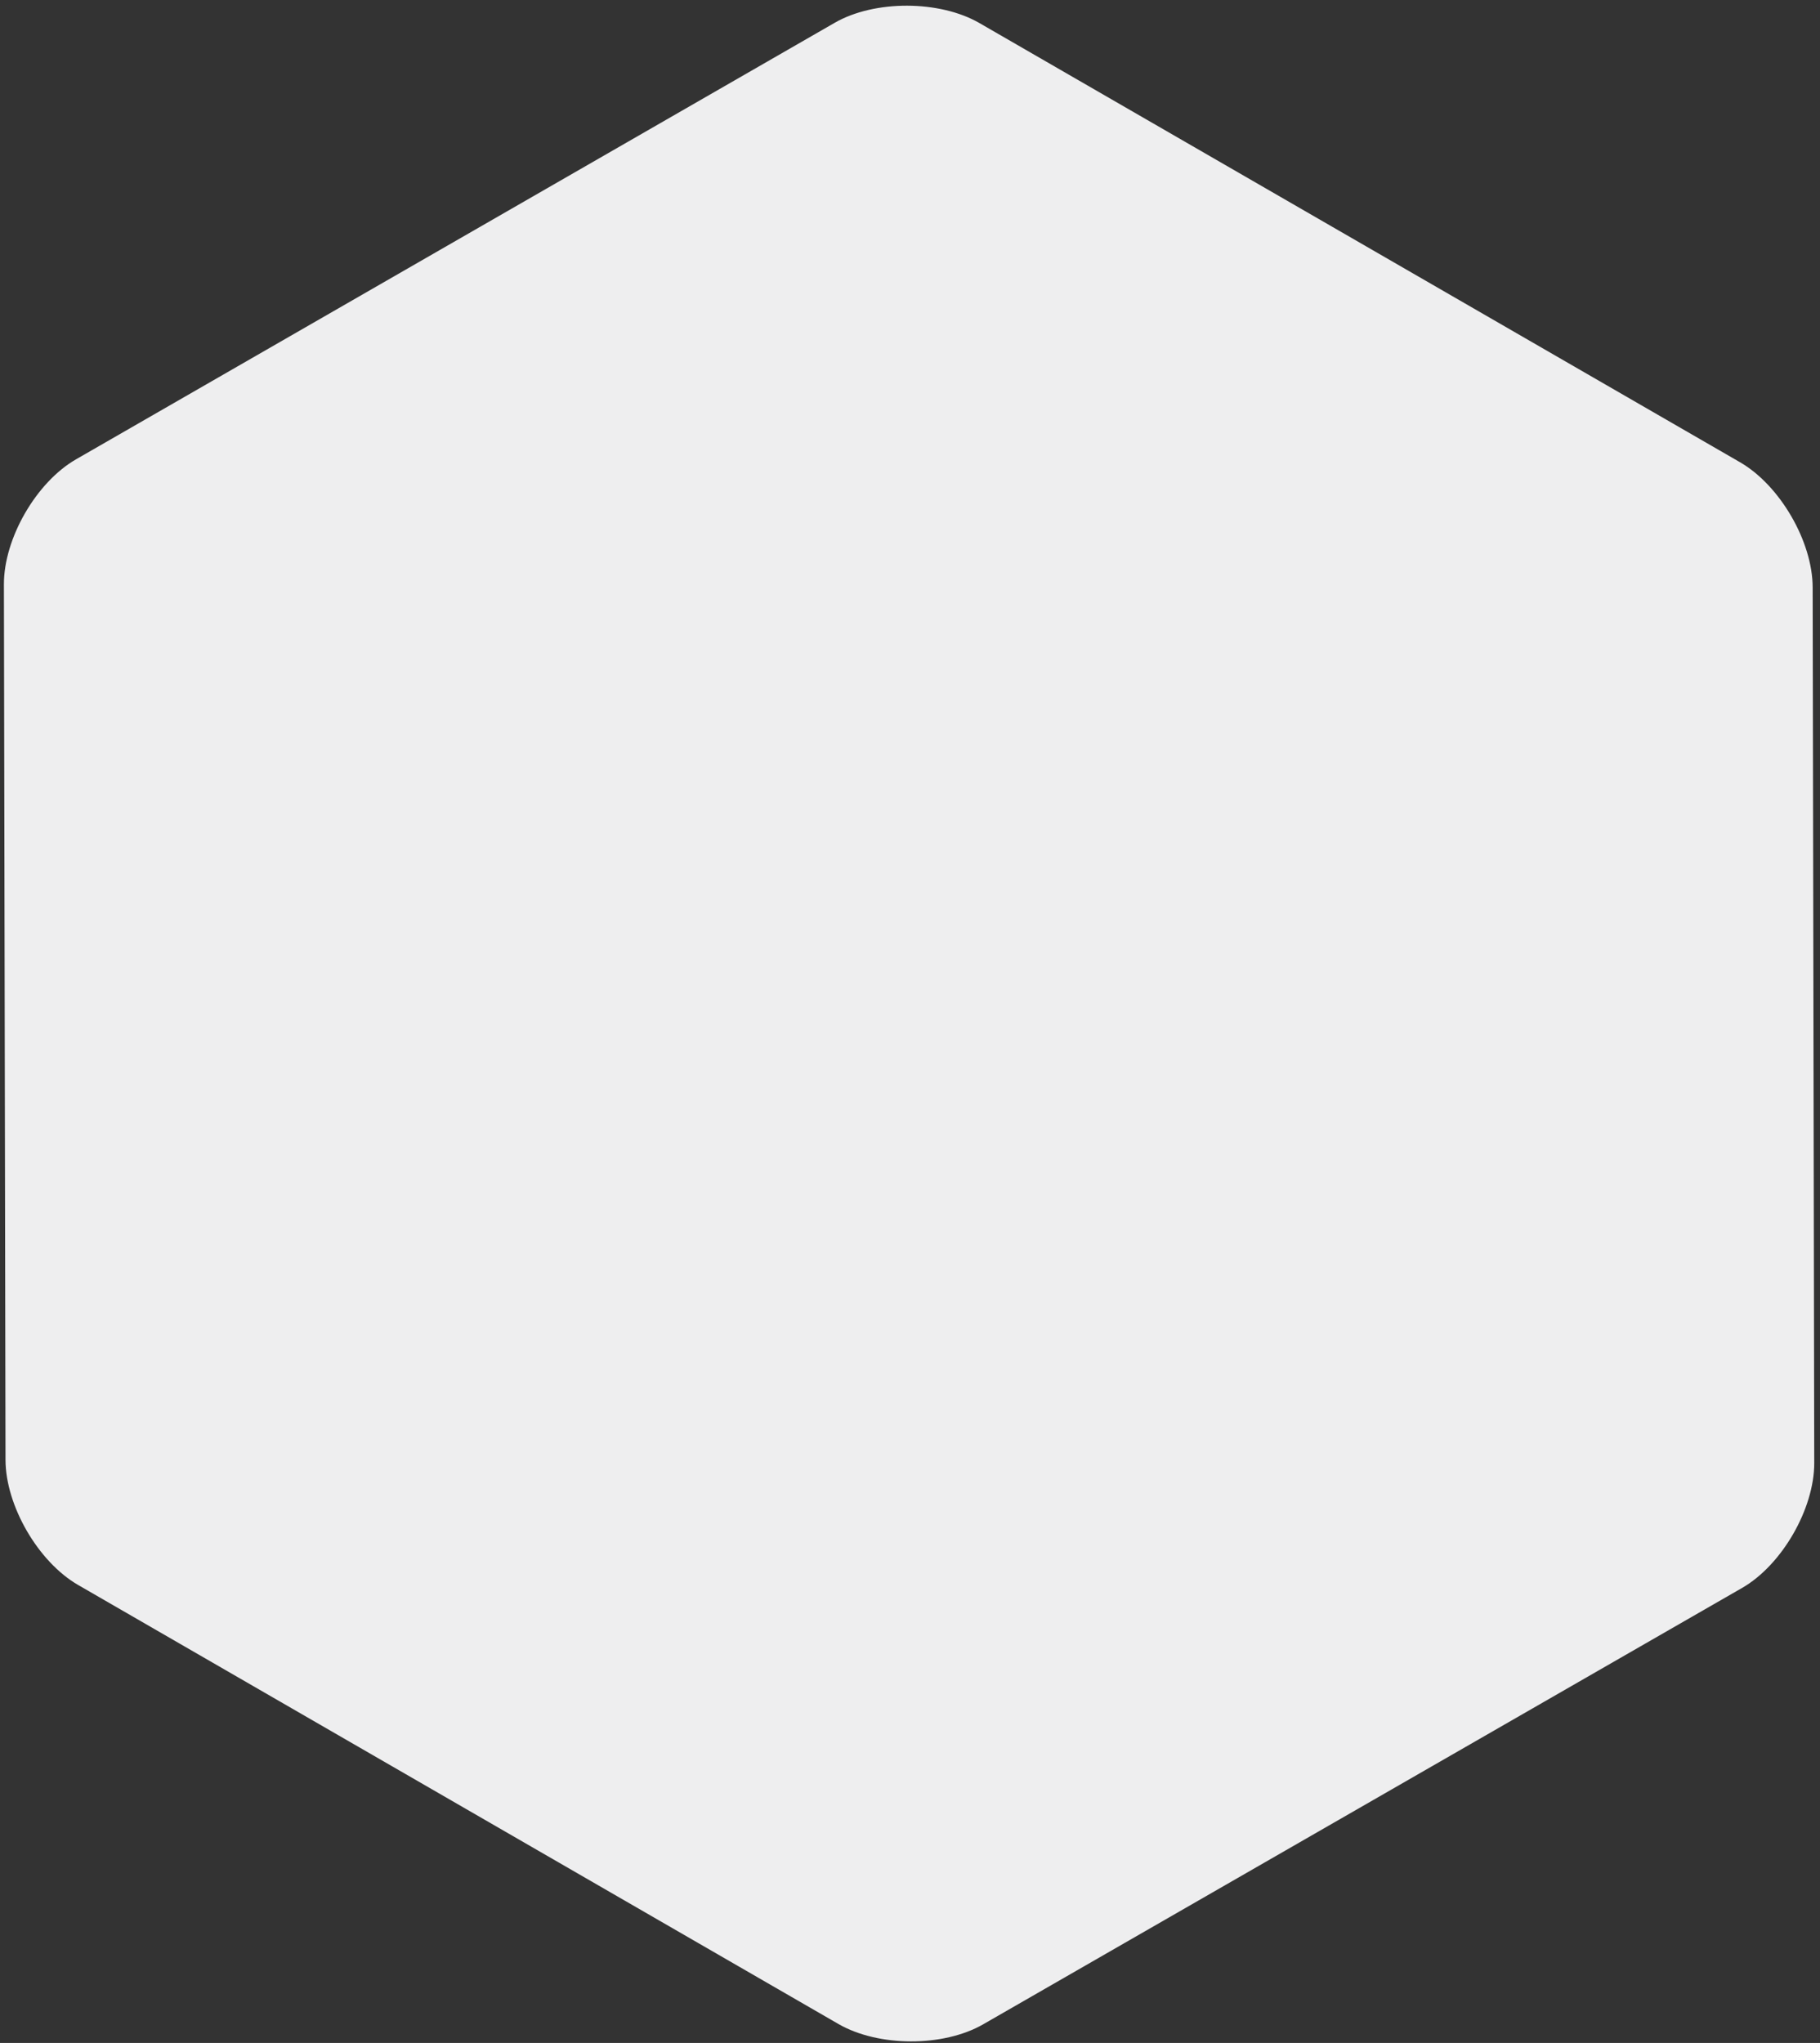 <svg width="286" height="321" viewBox="0 0 286 321" fill="none" xmlns="http://www.w3.org/2000/svg">
<rect x="0" y="0" width="286" height="321" fill="#333333" stroke="none"/>
<path d="M273.435 72.631C279.7 76.249 284.831 85.077 284.846 92.285L285.096 229.865C285.111 237.073 280.007 245.913 273.757 249.504L154.485 318.078C148.235 321.669 138.023 321.64 131.758 318.023L12.277 249.04C6.011 245.423 0.881 236.594 0.866 229.386L0.616 91.806C0.601 84.598 5.704 75.758 11.955 72.167L131.187 3.57C137.437 -0.021 147.648 0.008 153.913 3.625L273.395 72.608L273.435 72.631Z" fill="#EEEEEF"/>
</svg>

